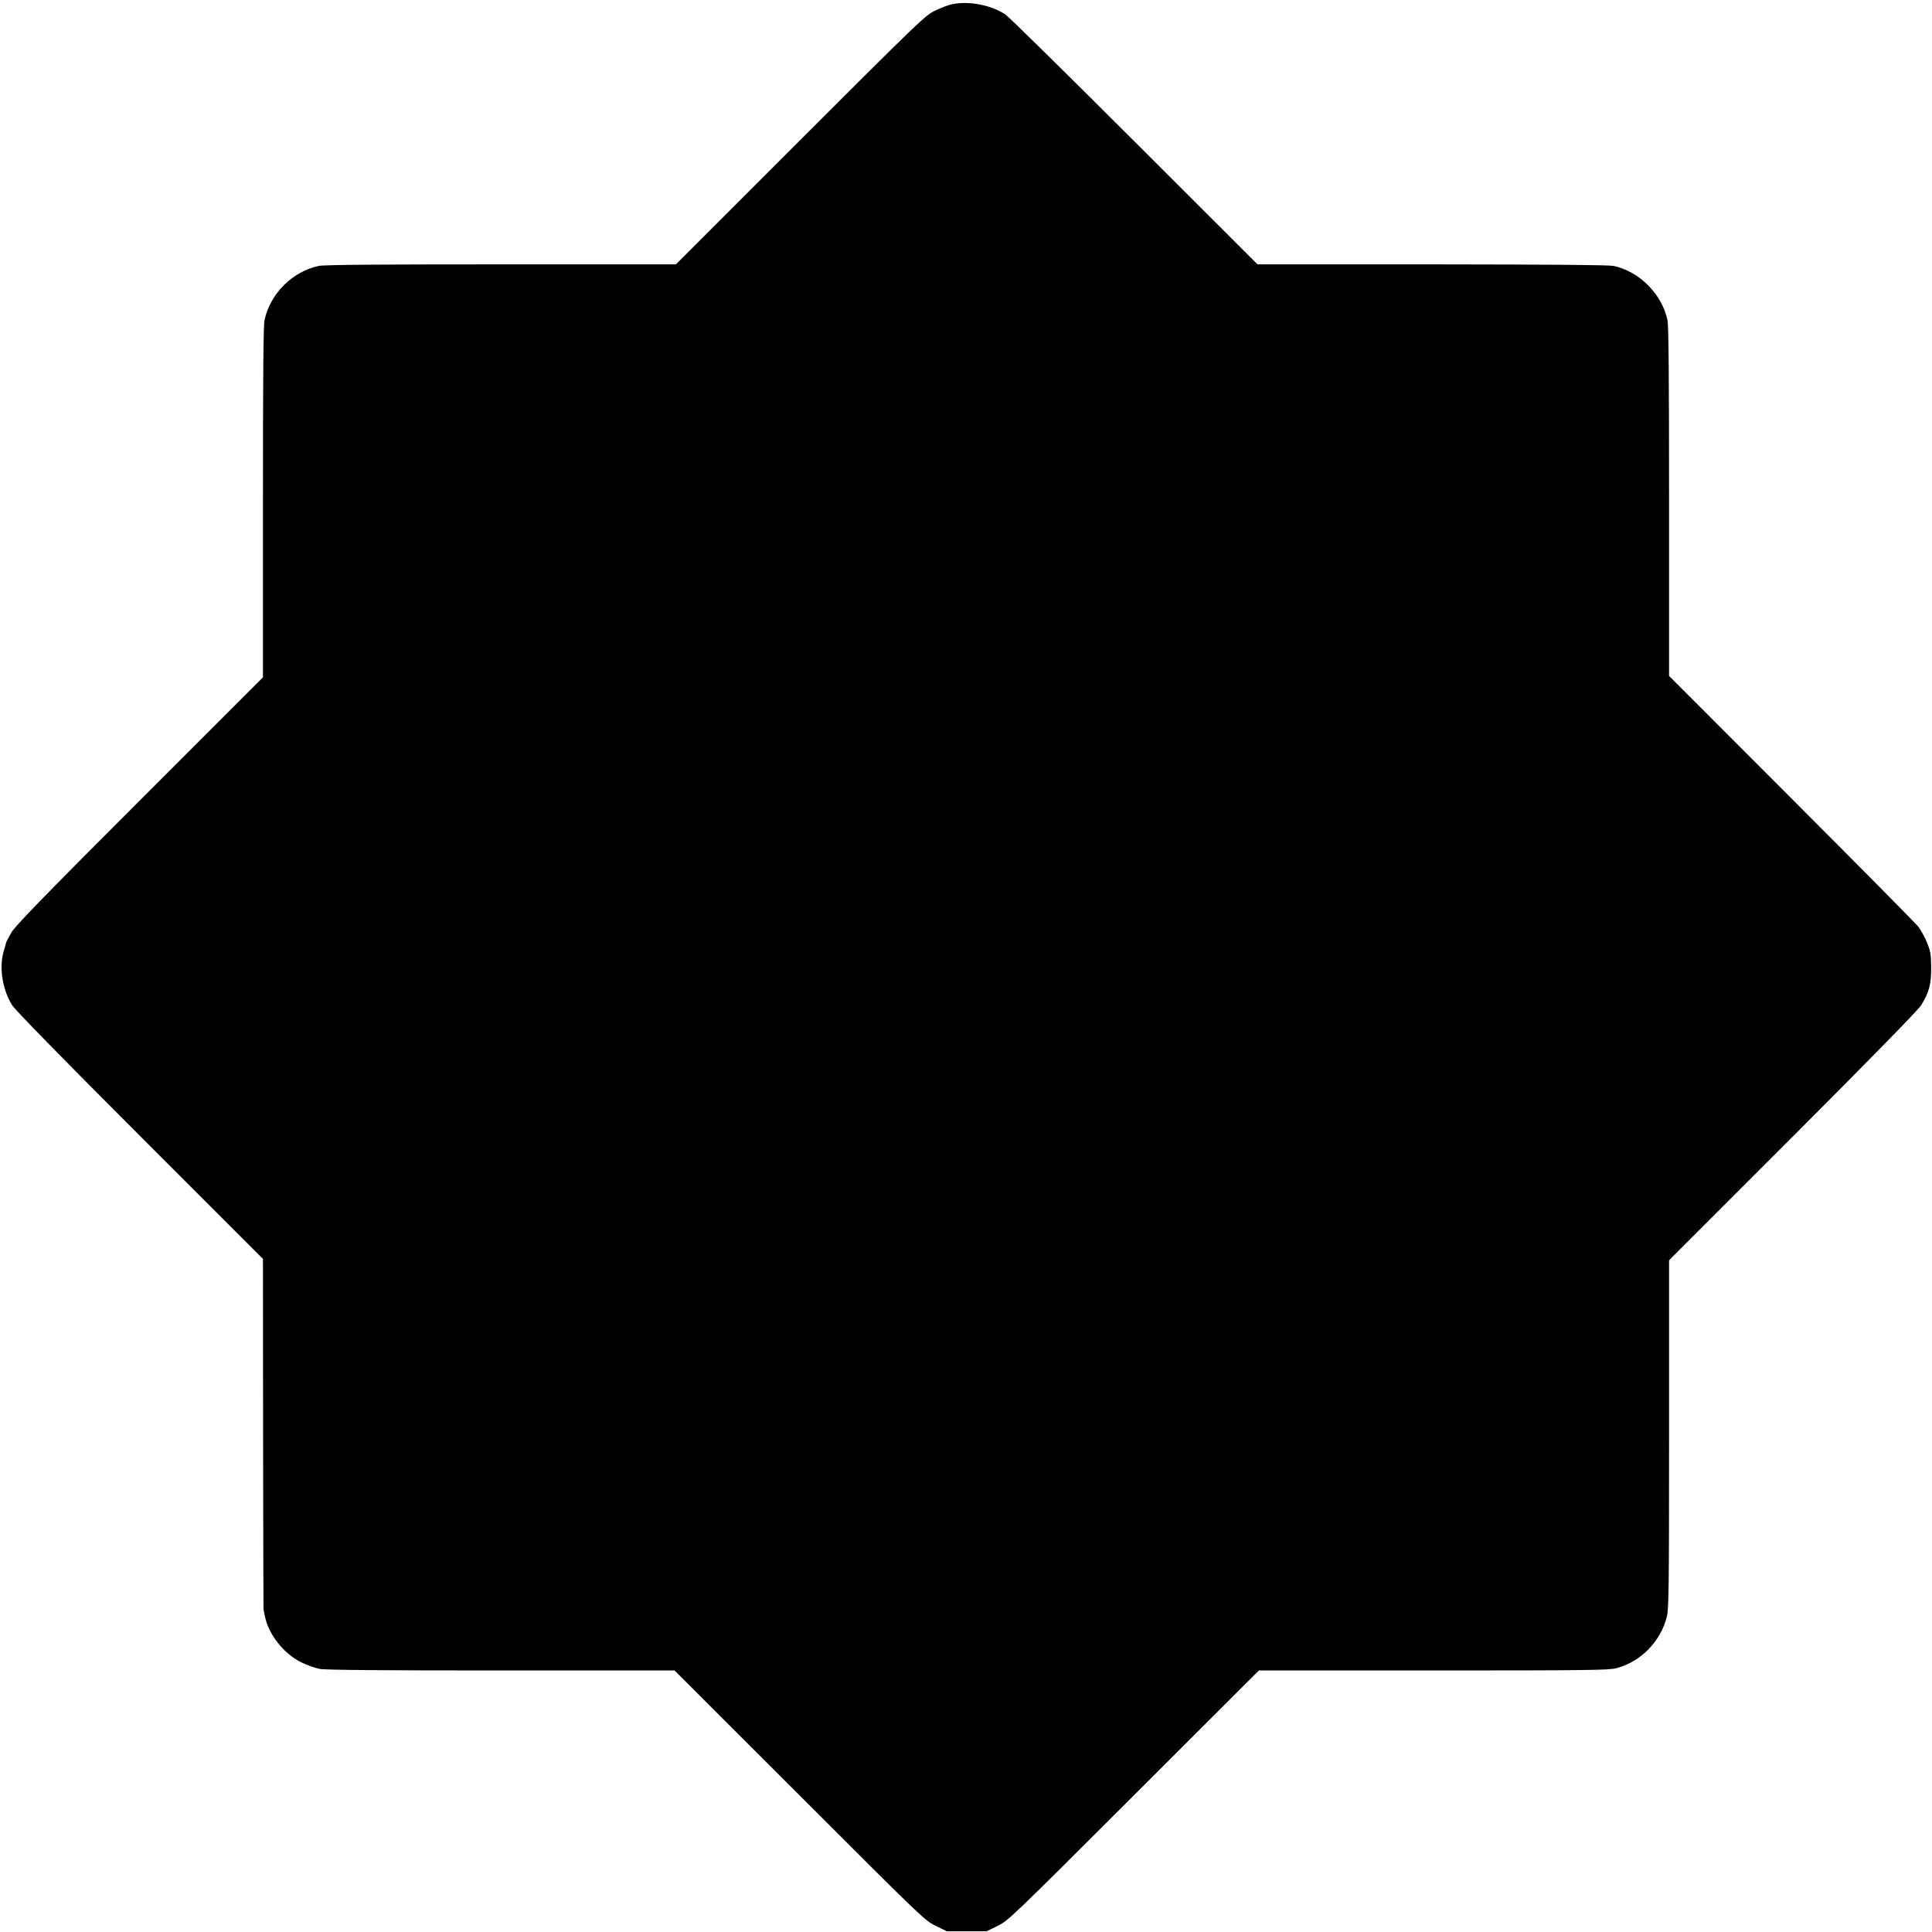 <?xml version="1.0" standalone="no"?>
<!DOCTYPE svg PUBLIC "-//W3C//DTD SVG 20010904//EN"
 "http://www.w3.org/TR/2001/REC-SVG-20010904/DTD/svg10.dtd">
<svg version="1.0" xmlns="http://www.w3.org/2000/svg"
 width="1374pt" height="1374pt" viewBox="0 0 1374 1374"
 preserveAspectRatio="xMidYMid meet">
<g transform="translate(0,1374) scale(0.1,-0.1)"
fill="#000000" stroke="none">
<path d="M6771 13710 c-25 -5 -78 -25 -119 -45 -72 -34 -101 -62 -960 -920
l-885 -885 -1243 0 c-869 0 -1259 -3 -1296 -11 -188 -39 -347 -198 -387 -387
-8 -38 -11 -416 -11 -1296 l0 -1243 -879 -879 c-699 -699 -885 -891 -912 -939
-18 -33 -35 -64 -36 -70 -1 -5 -9 -35 -18 -65 -32 -116 -7 -270 62 -380 23
-35 350 -370 909 -929 l874 -874 1 -1244 c1 -683 2 -1246 3 -1250 1 -5 5 -26
10 -48 26 -129 133 -265 258 -327 40 -20 100 -41 132 -47 41 -8 457 -11 1291
-11 l1232 0 889 -888 c873 -873 890 -890 968 -928 l80 -39 141 0 141 0 80 39
c77 39 96 57 968 928 l889 888 1241 0 c1096 0 1248 2 1301 16 174 46 314 189
359 365 14 59 16 193 16 1301 l0 1235 879 879 c559 560 891 899 913 934 56 89
73 150 72 270 -1 91 -4 114 -29 175 -15 39 -44 90 -63 115 -20 25 -426 436
-904 914 l-868 869 0 1238 c0 865 -3 1254 -11 1291 -39 186 -199 347 -384 387
-34 7 -455 10 -1291 11 l-1241 0 -874 873 c-481 481 -894 887 -919 904 -99 67
-261 98 -379 73z"/>
</g>
</svg>

